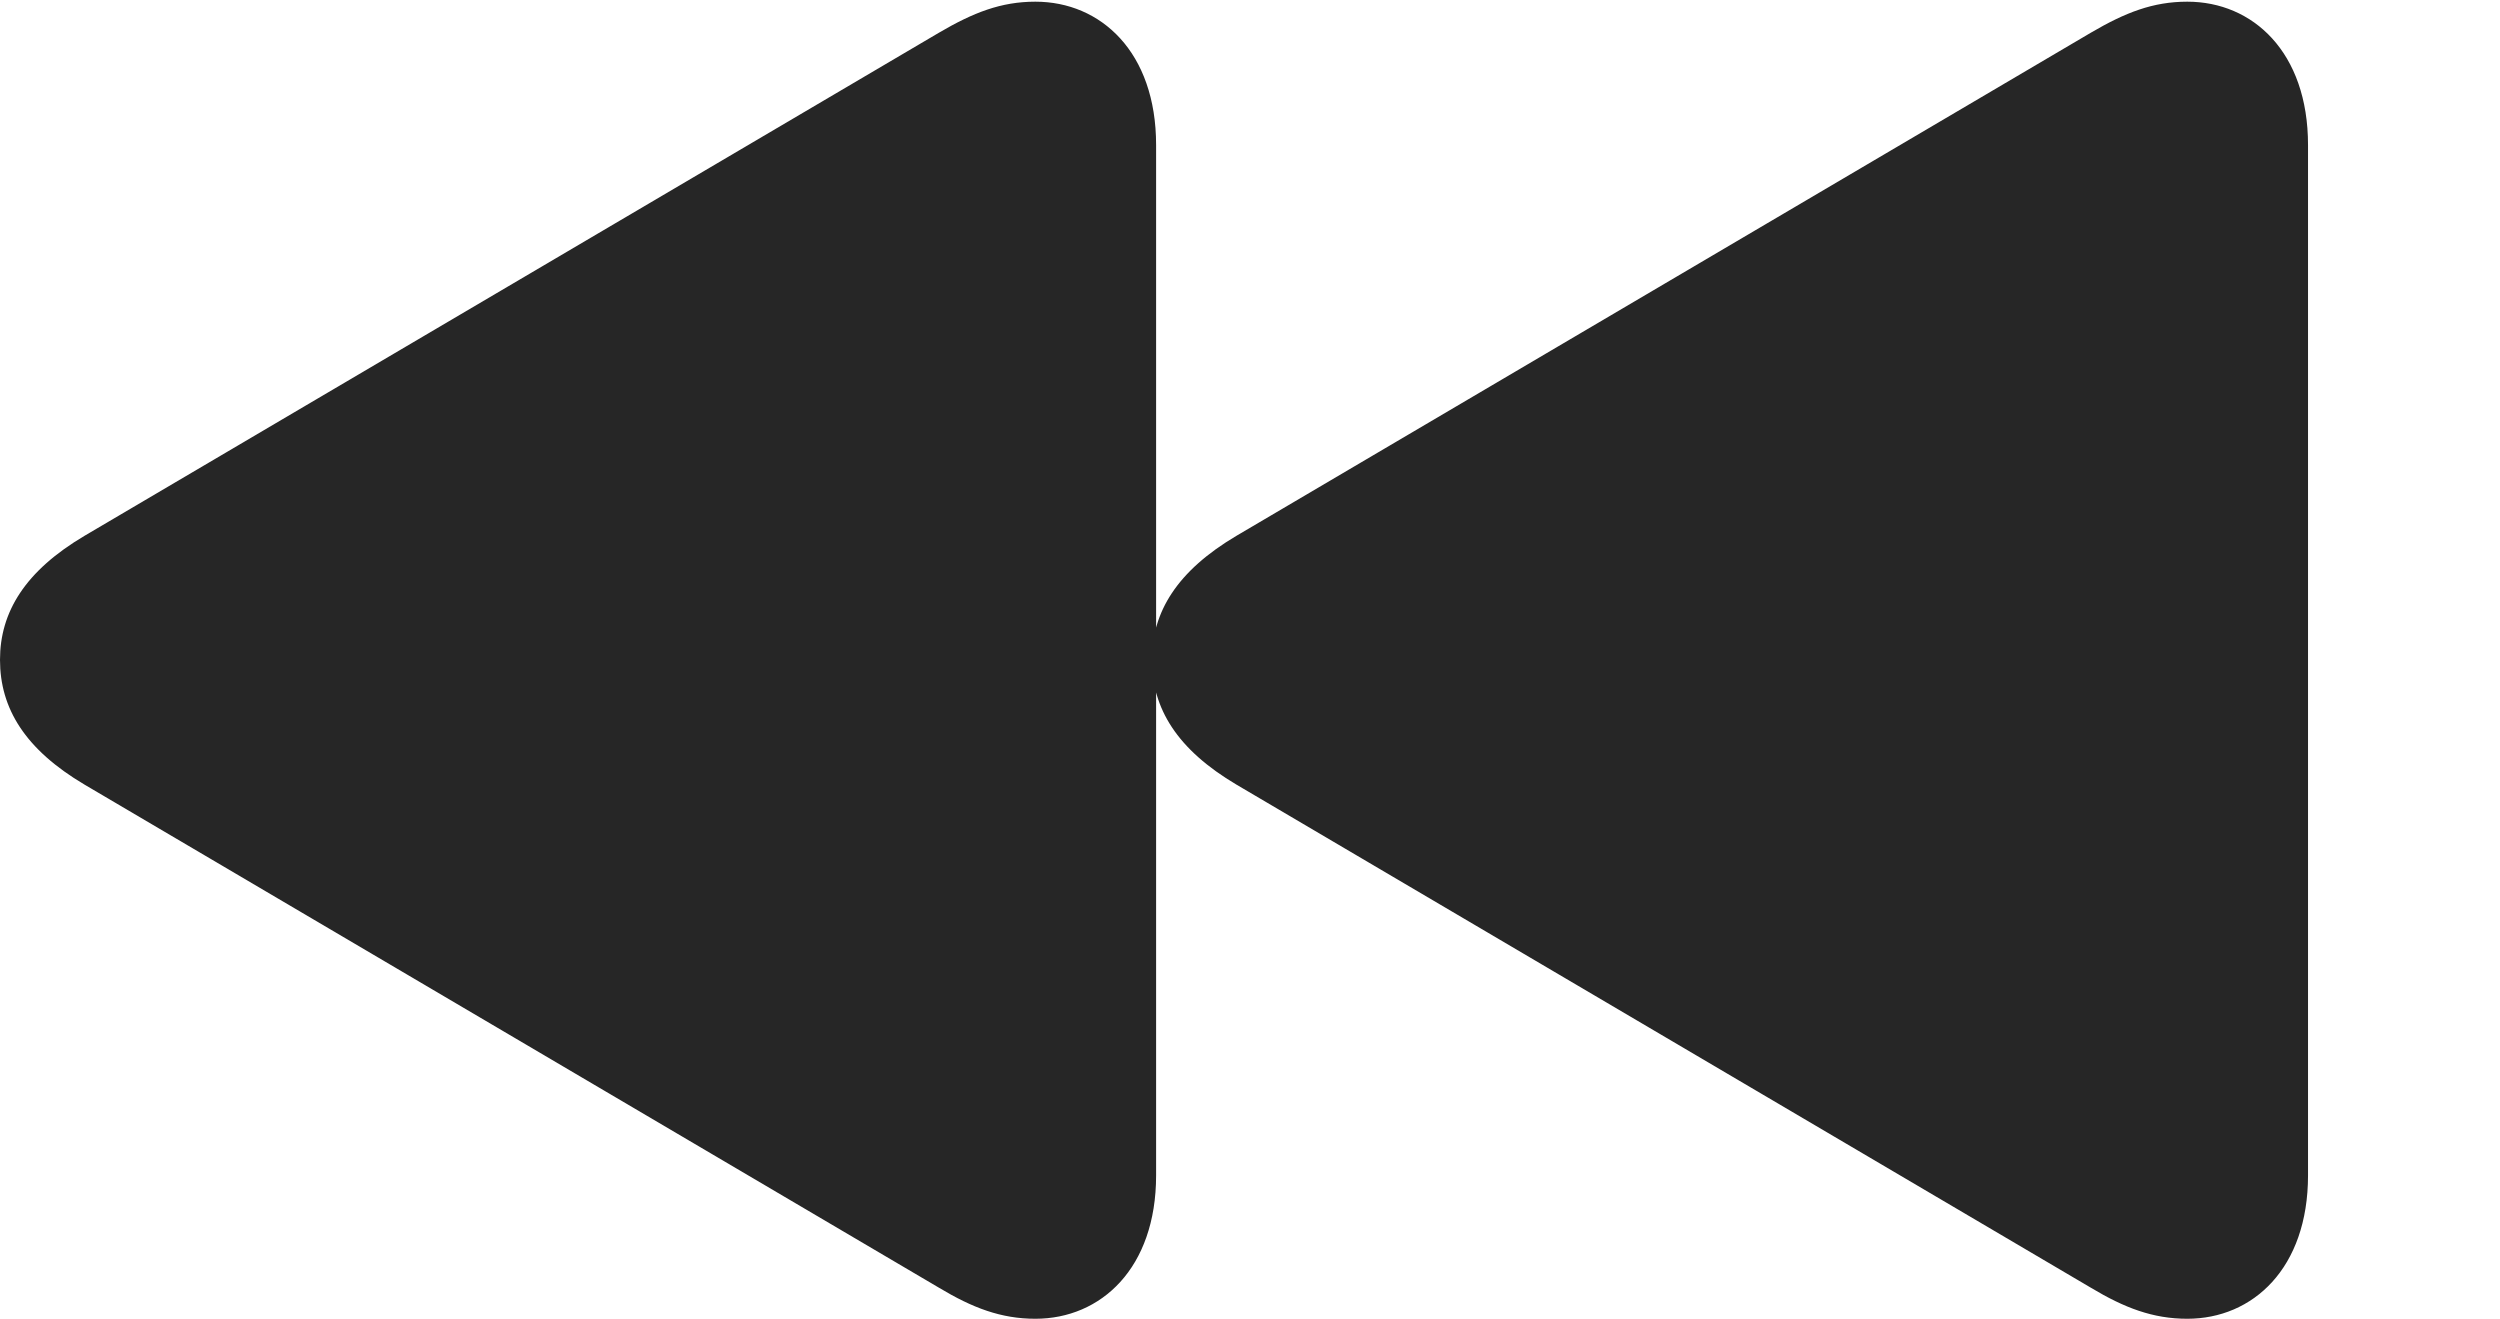 <?xml version="1.0" encoding="UTF-8"?>
<!--Generator: Apple Native CoreSVG 232.5-->
<!DOCTYPE svg
PUBLIC "-//W3C//DTD SVG 1.1//EN"
       "http://www.w3.org/Graphics/SVG/1.1/DTD/svg11.dtd">
<svg version="1.1" xmlns="http://www.w3.org/2000/svg" xmlns:xlink="http://www.w3.org/1999/xlink" width="145.605" height="76.807">
 <g>
  <rect height="76.807" opacity="0" width="145.605" x="0" y="0"/>
  <path d="M60.303 76.807C64.111 76.807 67.334 73.877 67.334 68.457L67.334 8.447C67.334 3.027 64.111 0.098 60.303 0.098C58.301 0.098 56.69 0.732 54.688 1.904L4.932 31.201C1.465 33.252 0 35.645 0 38.428C0 41.26 1.465 43.652 4.932 45.703L54.688 75C56.641 76.172 58.301 76.807 60.303 76.807ZM127.393 76.807C131.201 76.807 134.424 73.877 134.424 68.457L134.424 8.447C134.424 3.027 131.201 0.098 127.393 0.098C125.391 0.098 123.779 0.732 121.777 1.904L72.022 31.201C68.555 33.252 67.09 35.645 67.09 38.428C67.09 41.26 68.555 43.652 72.022 45.703L121.777 75C123.73 76.172 125.391 76.807 127.393 76.807Z" fill="#000000" fill-opacity="0.85"/>
 </g>
</svg>
